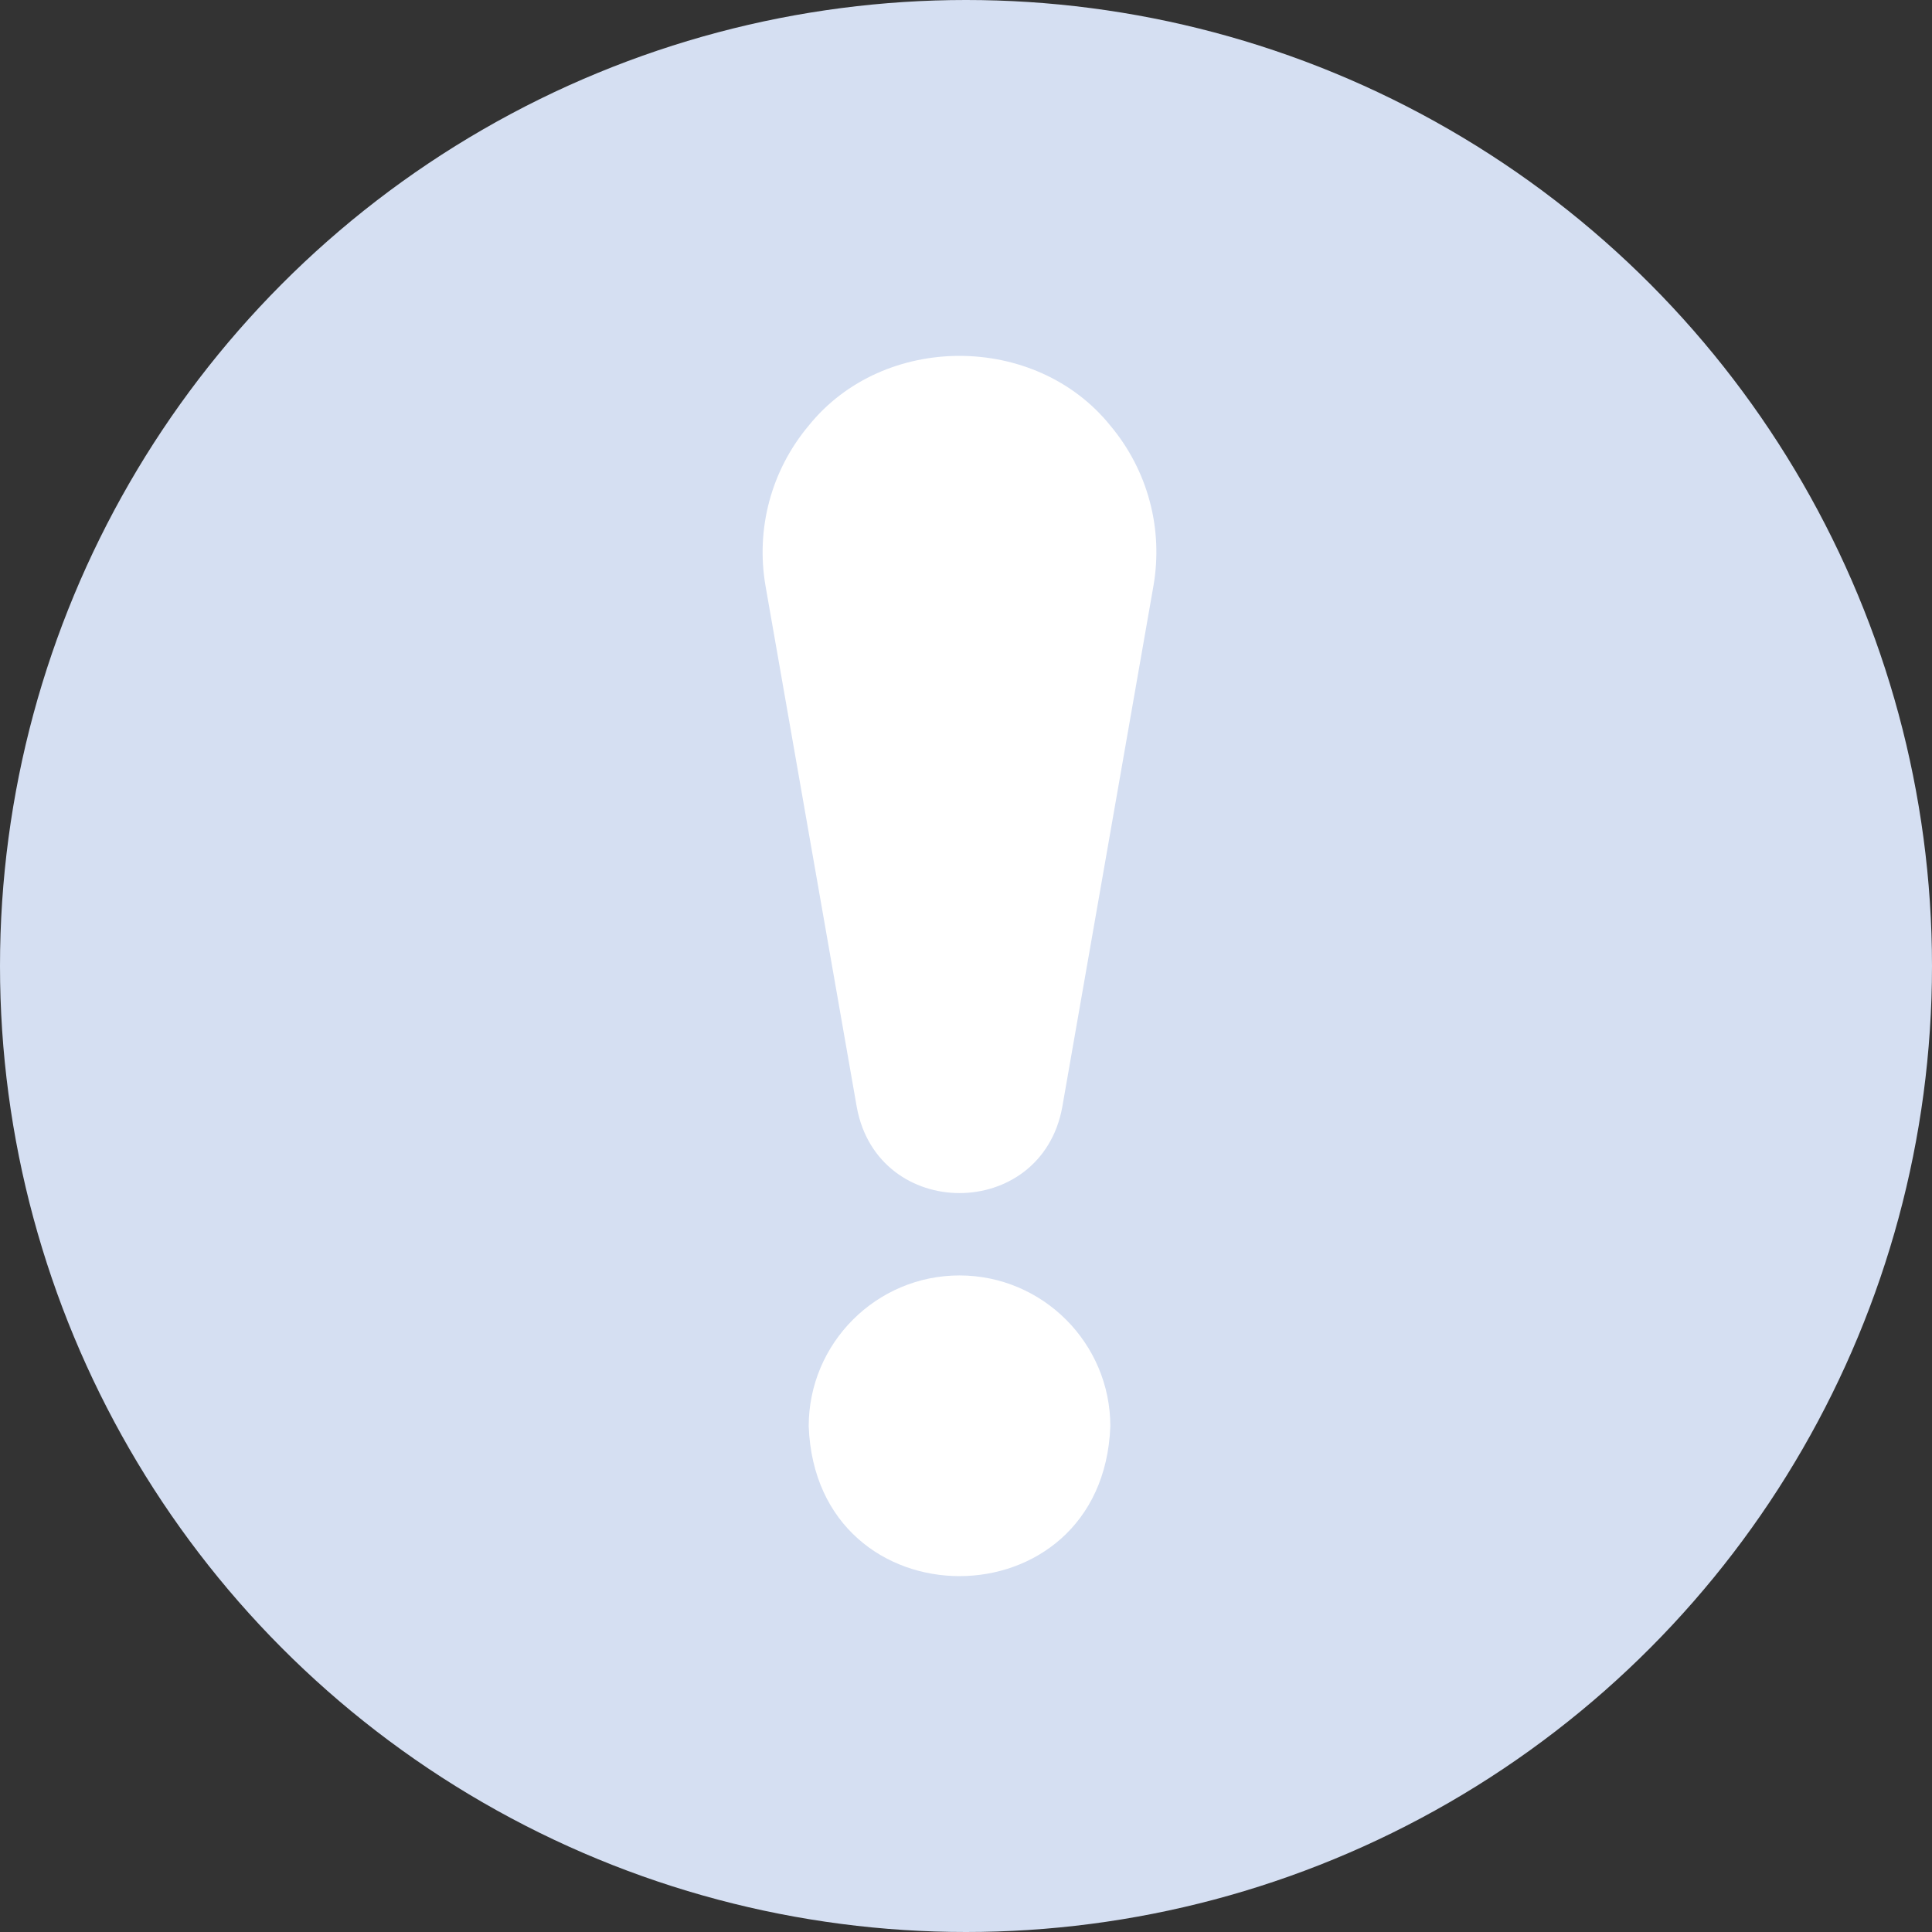 <svg width="24" height="24" viewBox="0 0 24 24" fill="none" xmlns="http://www.w3.org/2000/svg">
<rect x="0" y="0" width="24" height="24" fill="#333333" stroke="none"/>
<circle cx="12" cy="12" r="12" fill="#D5DFF2"/>
<path d="M11.919 15.844C10.886 15.844 10.046 16.685 10.046 17.718C10.14 20.2 13.699 20.199 13.793 17.718C13.793 16.685 12.952 15.844 11.919 15.844ZM13.792 5.286C12.862 4.133 10.977 4.132 10.047 5.286C9.581 5.841 9.386 6.568 9.51 7.281C9.883 9.407 10.408 12.409 10.644 13.757C10.908 15.176 12.931 15.175 13.195 13.757L14.328 7.281C14.453 6.568 14.258 5.841 13.792 5.286Z" fill="white"/>
</svg>
